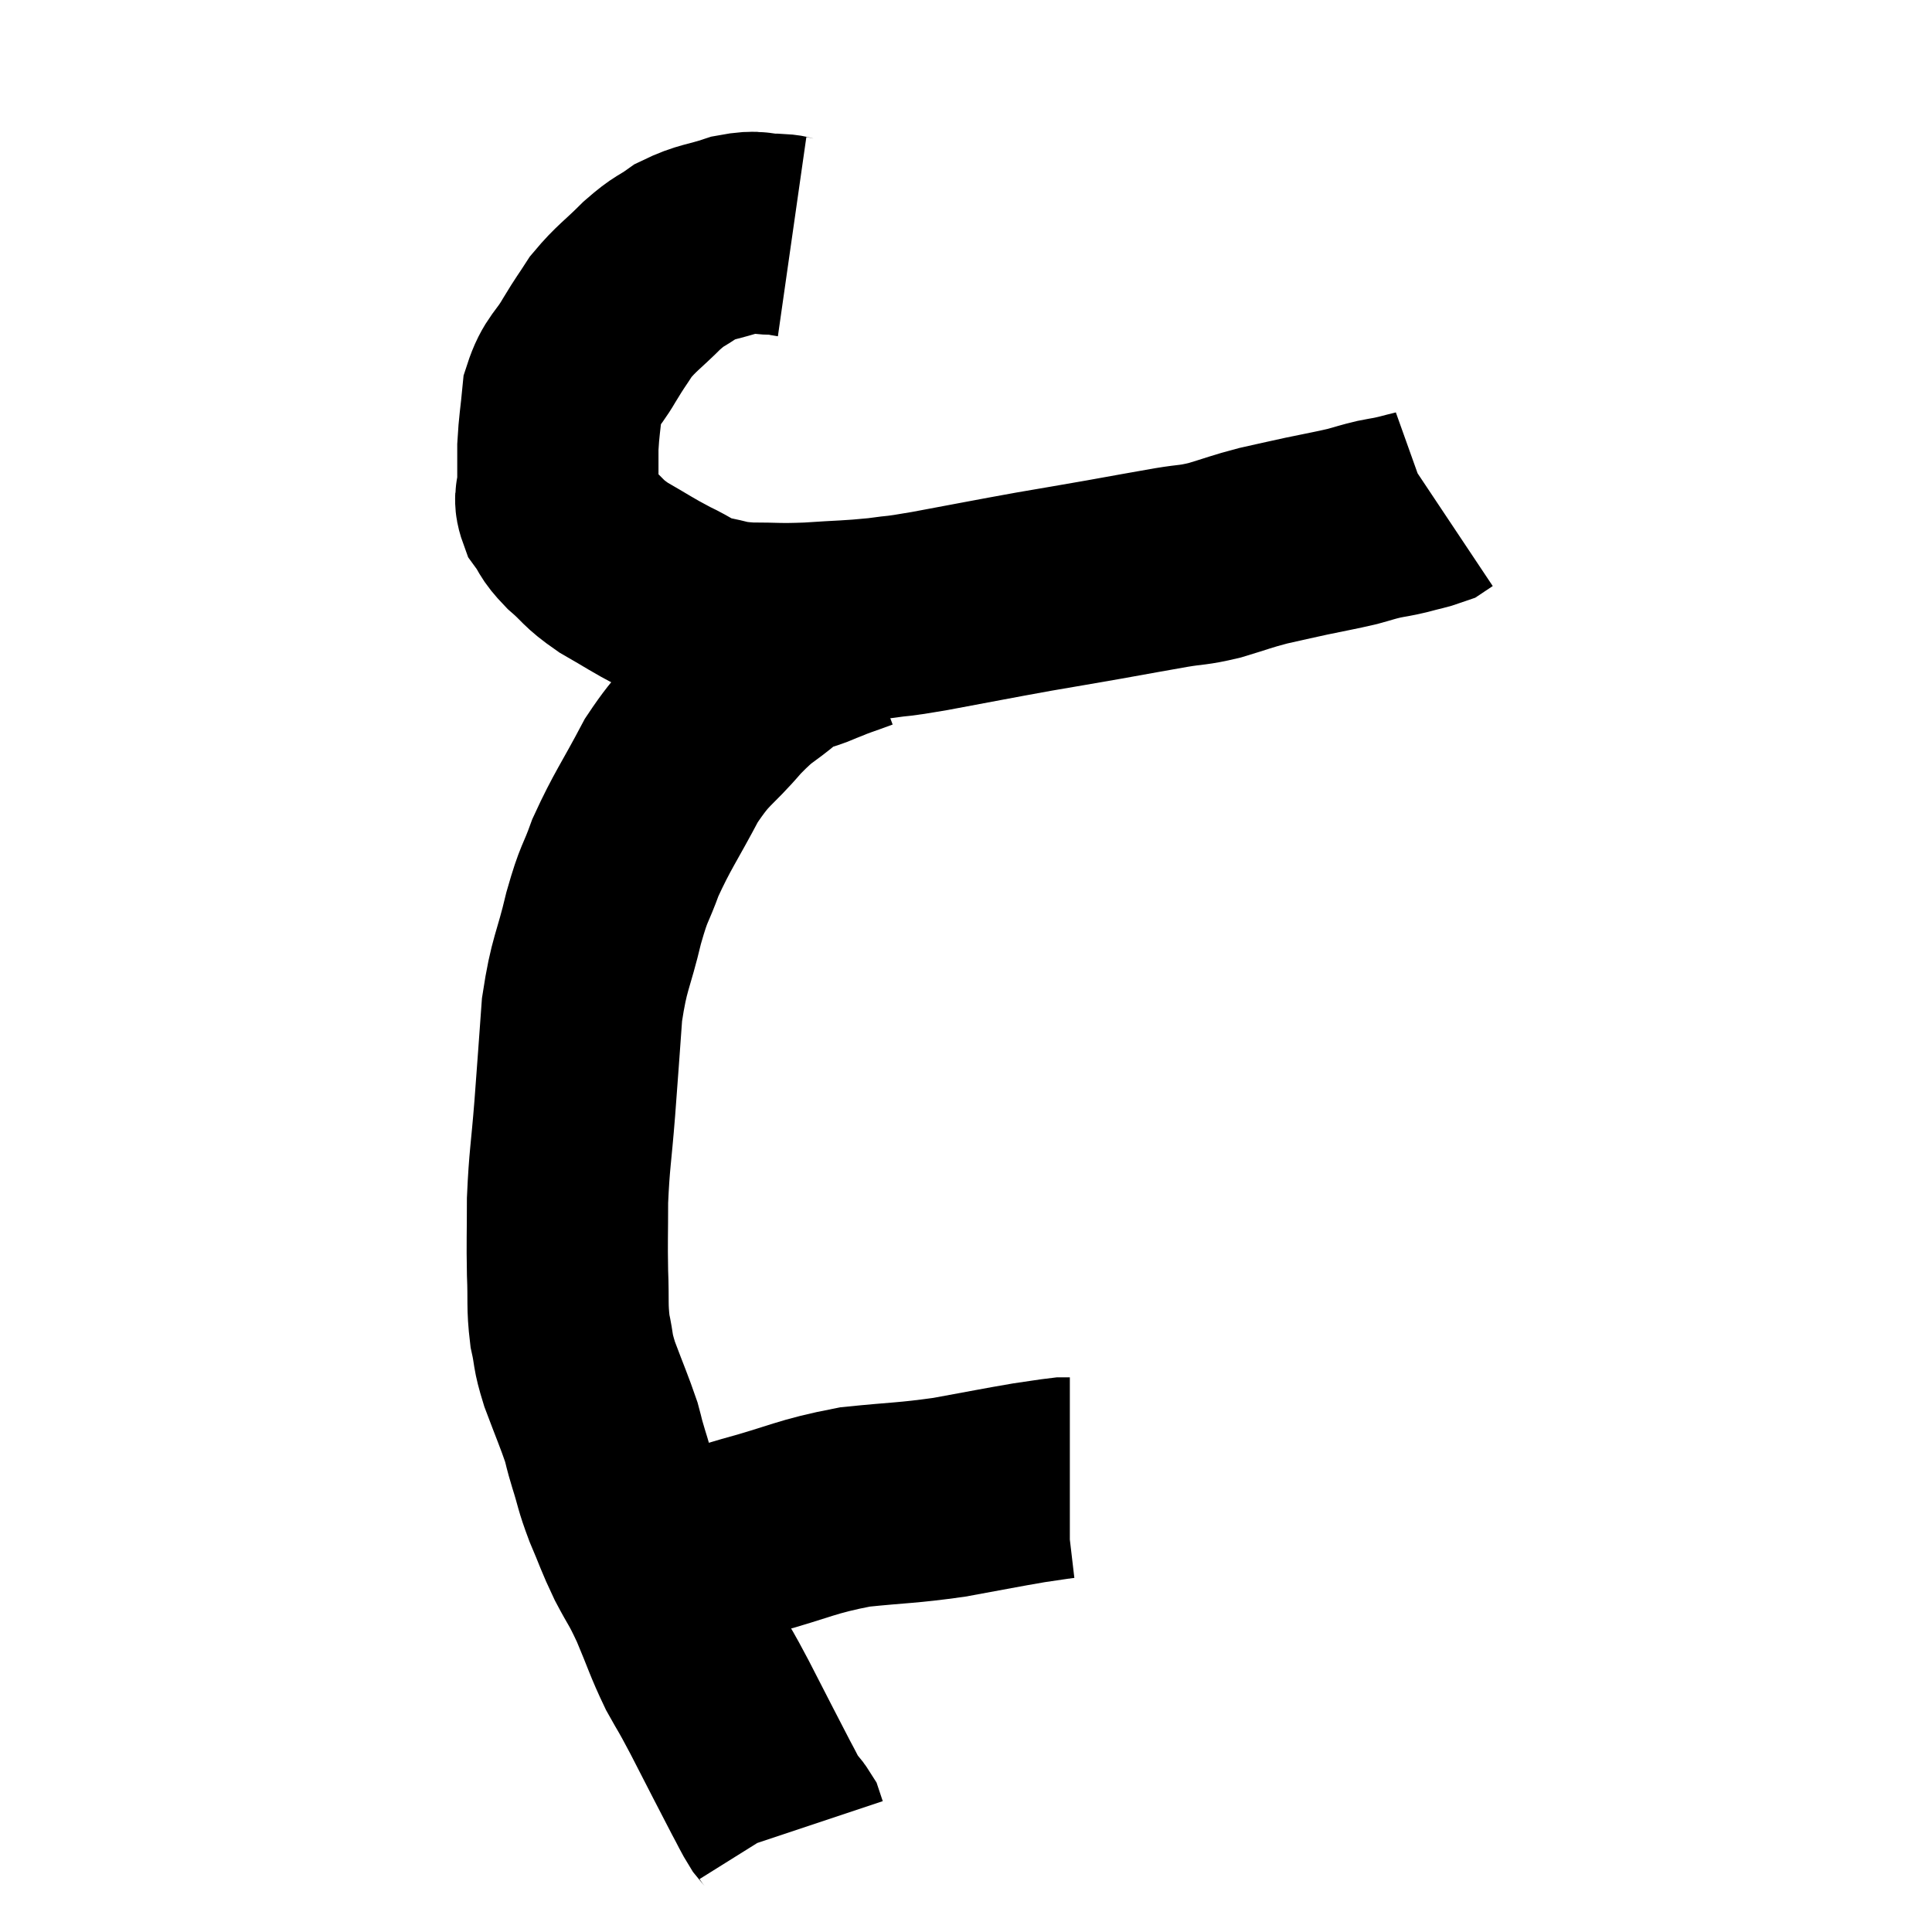 <svg width="48" height="48" viewBox="0 0 48 48" xmlns="http://www.w3.org/2000/svg"><path d="M 19.68 5.88 C 19.47 5.85, 19.605 5.835, 19.26 5.82 C 18.78 5.82, 18.855 5.715, 18.3 5.82 C 17.67 6.03, 17.565 5.985, 17.04 6.24 C 16.62 6.54, 16.665 6.435, 16.2 6.84 C 15.69 7.35, 15.57 7.395, 15.18 7.86 C 14.91 8.28, 14.94 8.205, 14.64 8.7 C 14.31 9.27, 14.175 9.24, 13.98 9.84 C 13.92 10.47, 13.89 10.56, 13.86 11.1 C 13.86 11.55, 13.86 11.61, 13.86 12 C 13.86 12.33, 13.74 12.33, 13.86 12.66 C 14.1 12.99, 13.995 12.96, 14.34 13.32 C 14.79 13.71, 14.7 13.725, 15.24 14.1 C 15.87 14.46, 15.93 14.52, 16.5 14.82 C 17.01 15.06, 16.995 15.135, 17.52 15.3 C 18.06 15.39, 17.955 15.435, 18.6 15.48 C 19.35 15.48, 19.29 15.51, 20.1 15.48 C 20.97 15.42, 21.09 15.435, 21.84 15.36 C 22.47 15.27, 22.14 15.345, 23.1 15.18 C 24.39 14.94, 24.6 14.895, 25.68 14.7 C 26.55 14.55, 26.565 14.55, 27.42 14.4 C 28.26 14.25, 28.41 14.22, 29.1 14.1 C 29.64 14.01, 29.61 14.055, 30.18 13.92 C 30.78 13.74, 30.81 13.71, 31.38 13.56 C 31.92 13.44, 31.905 13.44, 32.46 13.32 C 33.03 13.2, 33.15 13.185, 33.6 13.08 C 33.93 12.99, 33.945 12.975, 34.26 12.9 C 34.56 12.84, 34.545 12.855, 34.86 12.78 C 35.19 12.69, 35.31 12.675, 35.52 12.6 C 35.61 12.54, 35.655 12.51, 35.7 12.48 C 35.7 12.48, 35.7 12.48, 35.7 12.48 L 35.7 12.48" fill="none" stroke="black" stroke-width="5"></path><path d="M 21.3 15.66 C 20.82 15.84, 20.85 15.81, 20.34 16.02 C 19.8 16.26, 19.83 16.125, 19.26 16.5 C 18.66 17.01, 18.705 16.86, 18.06 17.52 C 17.37 18.33, 17.31 18.195, 16.68 19.14 C 16.11 20.22, 15.96 20.385, 15.54 21.3 C 15.27 22.05, 15.27 21.855, 15 22.8 C 14.73 23.94, 14.64 23.895, 14.46 25.08 C 14.37 26.31, 14.37 26.355, 14.28 27.54 C 14.19 28.68, 14.145 28.8, 14.1 29.82 C 14.1 30.72, 14.085 30.81, 14.1 31.62 C 14.13 32.34, 14.085 32.43, 14.16 33.06 C 14.28 33.6, 14.205 33.51, 14.4 34.14 C 14.67 34.86, 14.76 35.055, 14.94 35.58 C 15.03 35.91, 14.985 35.79, 15.12 36.24 C 15.3 36.81, 15.255 36.78, 15.48 37.38 C 15.75 38.01, 15.735 38.04, 16.02 38.64 C 16.32 39.21, 16.305 39.105, 16.62 39.78 C 16.95 40.56, 16.965 40.68, 17.28 41.34 C 17.58 41.88, 17.475 41.655, 17.88 42.42 C 18.39 43.41, 18.555 43.74, 18.9 44.4 C 19.08 44.73, 19.11 44.82, 19.26 45.06 C 19.38 45.21, 19.425 45.24, 19.5 45.36 C 19.53 45.45, 19.545 45.495, 19.56 45.54 C 19.56 45.54, 19.56 45.54, 19.56 45.54 L 19.56 45.54" fill="none" stroke="black" stroke-width="5"></path><path d="M 16.86 38.7 C 17.73 38.43, 17.505 38.475, 18.6 38.16 C 19.92 37.8, 19.995 37.68, 21.24 37.44 C 22.41 37.32, 22.5 37.35, 23.58 37.2 C 24.57 37.02, 24.855 36.96, 25.56 36.84 C 25.98 36.78, 26.145 36.75, 26.4 36.72 C 26.49 36.72, 26.535 36.72, 26.58 36.72 L 26.58 36.72" fill="none" stroke="black" stroke-width="5"></path></svg>